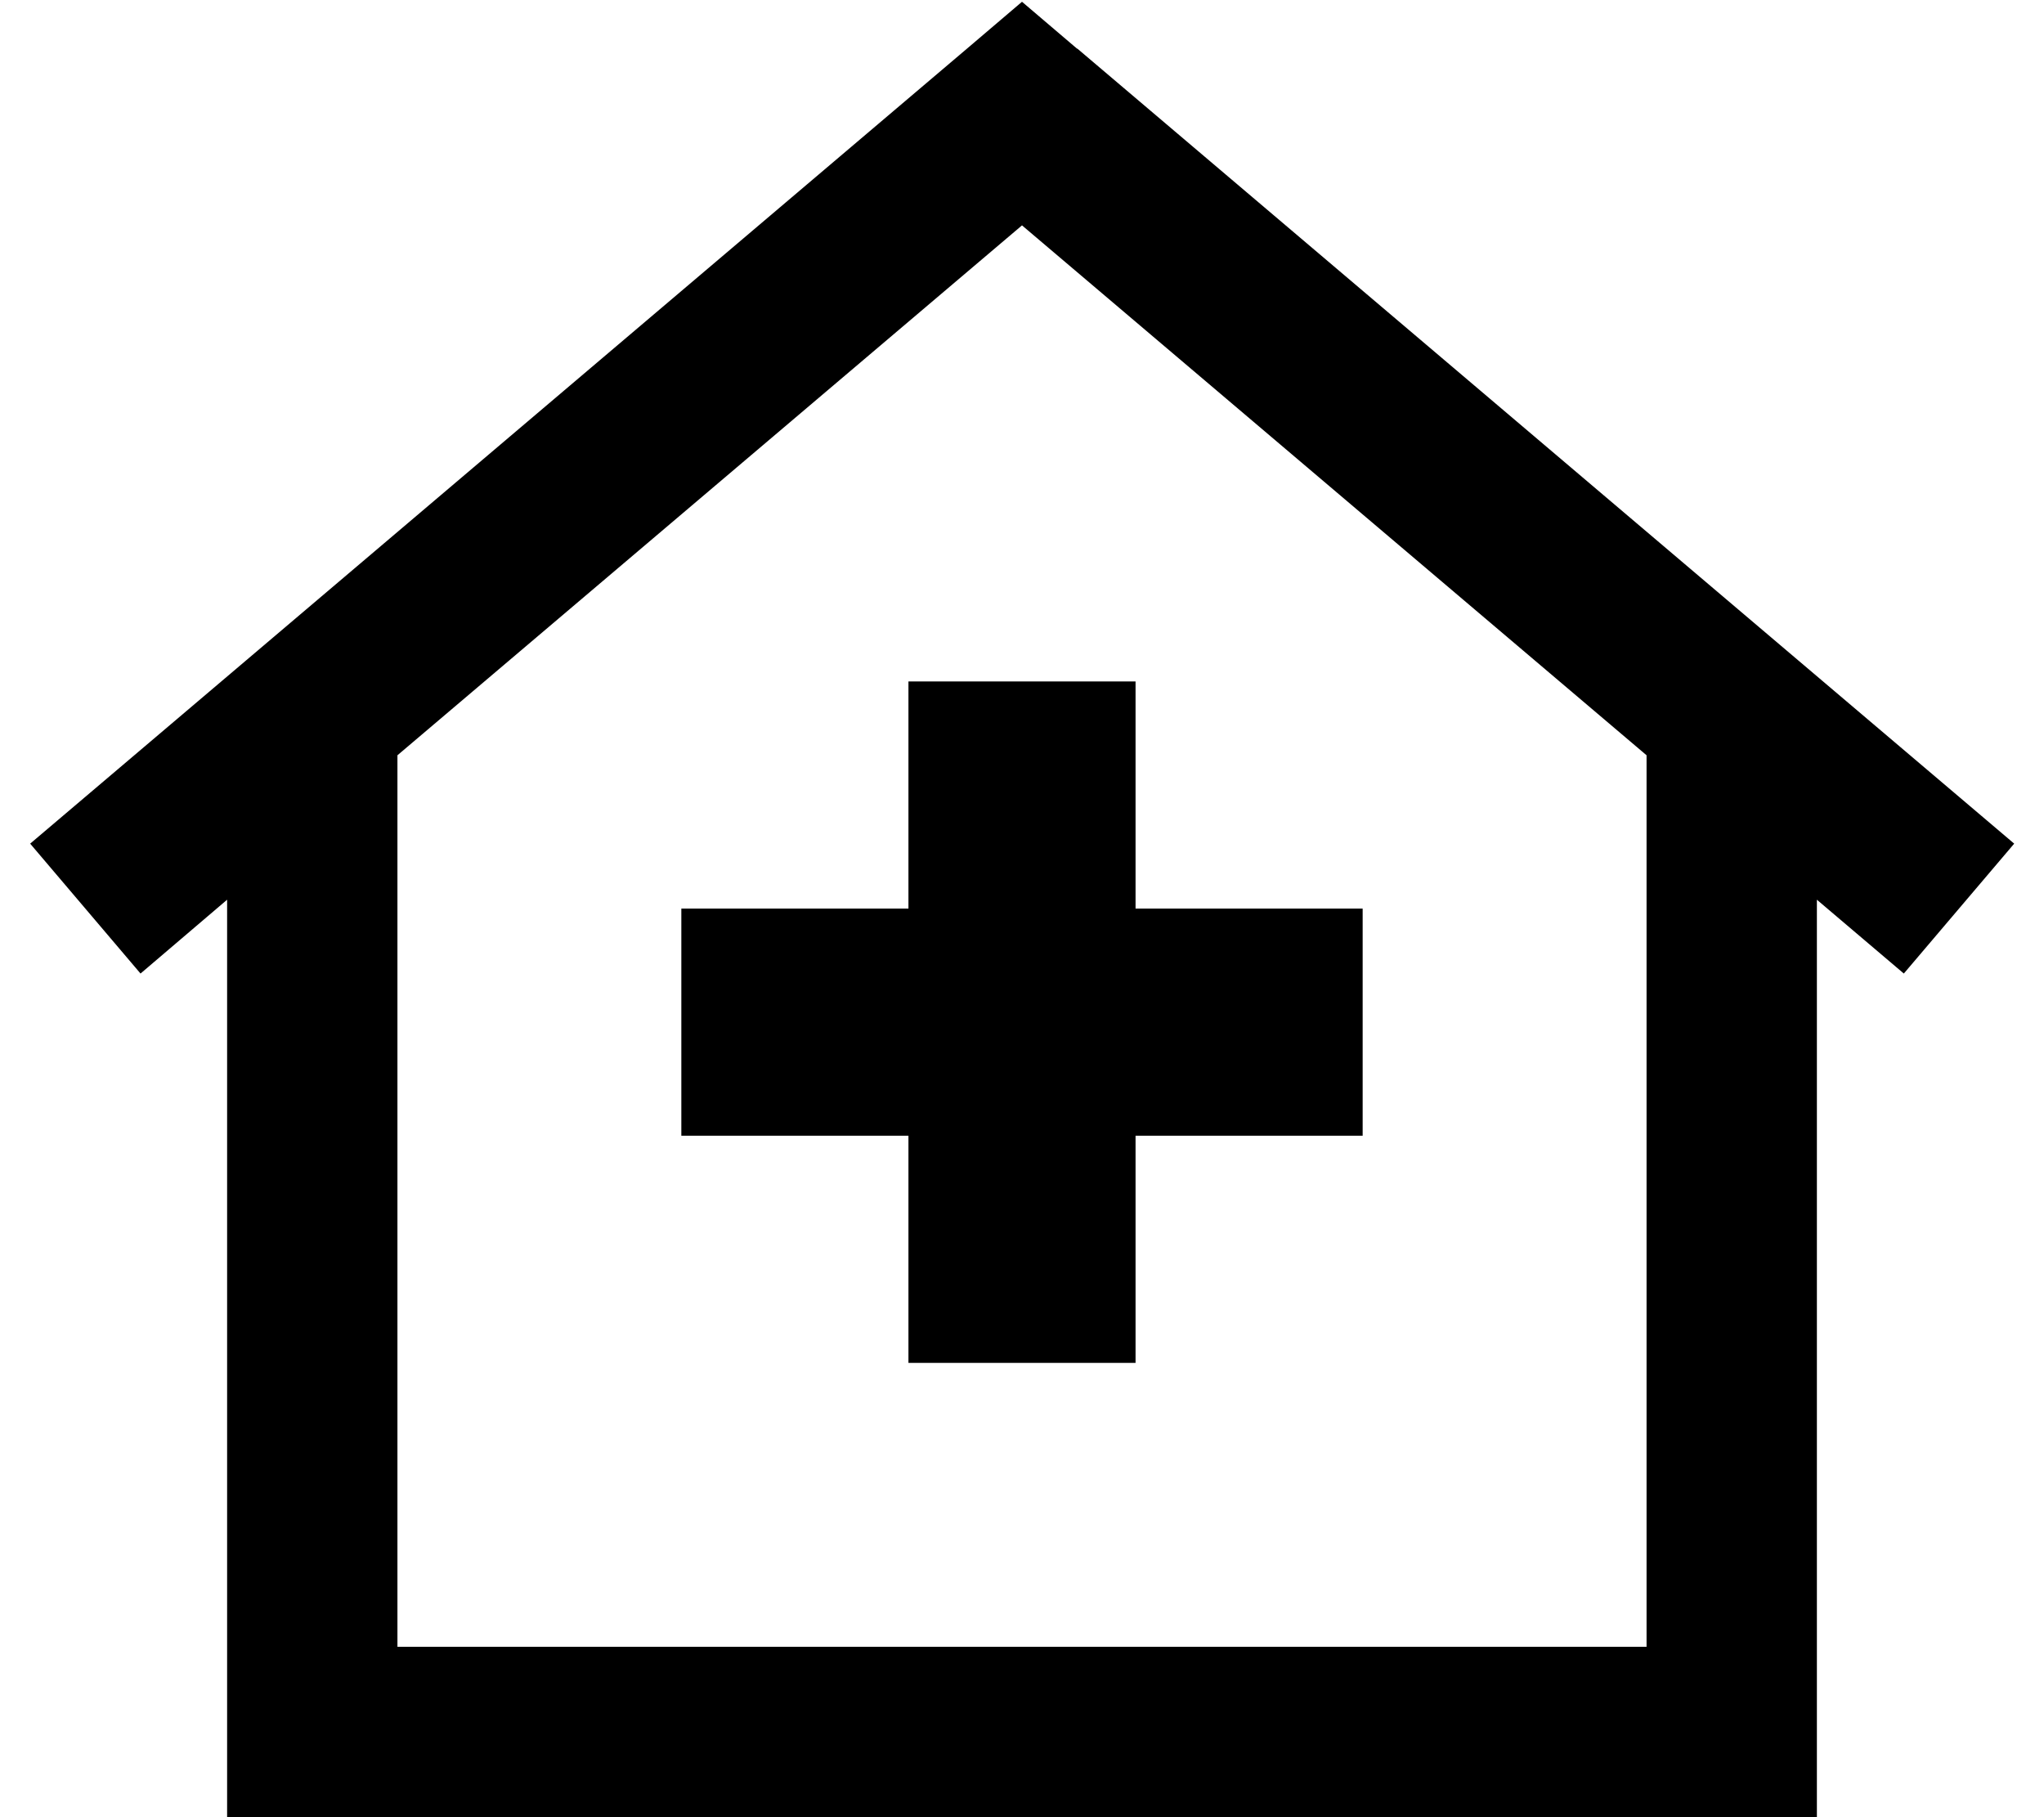 <svg xmlns="http://www.w3.org/2000/svg" viewBox="0 0 576 512" preserveAspectRatio="none"><!--! Font Awesome Pro 6.7.2 by @fontawesome - https://fontawesome.com License - https://fontawesome.com/license (Commercial License) Copyright 2024 Fonticons, Inc. --><path d="M303.5 13.7L288 .5 272.5 13.7l-264 224 31.1 36.6L64 253.5 64 488l0 24 24 0 400 0 24 0 0-24 0-234.5 24.5 20.8 31.1-36.6-264-224zM112 464l0-251.2L288 63.5 464 212.8 464 464l-352 0zM256 192l0 64-64 0 0 64 64 0 0 64 64 0 0-64 64 0 0-64-64 0 0-64-64 0z"/></svg>